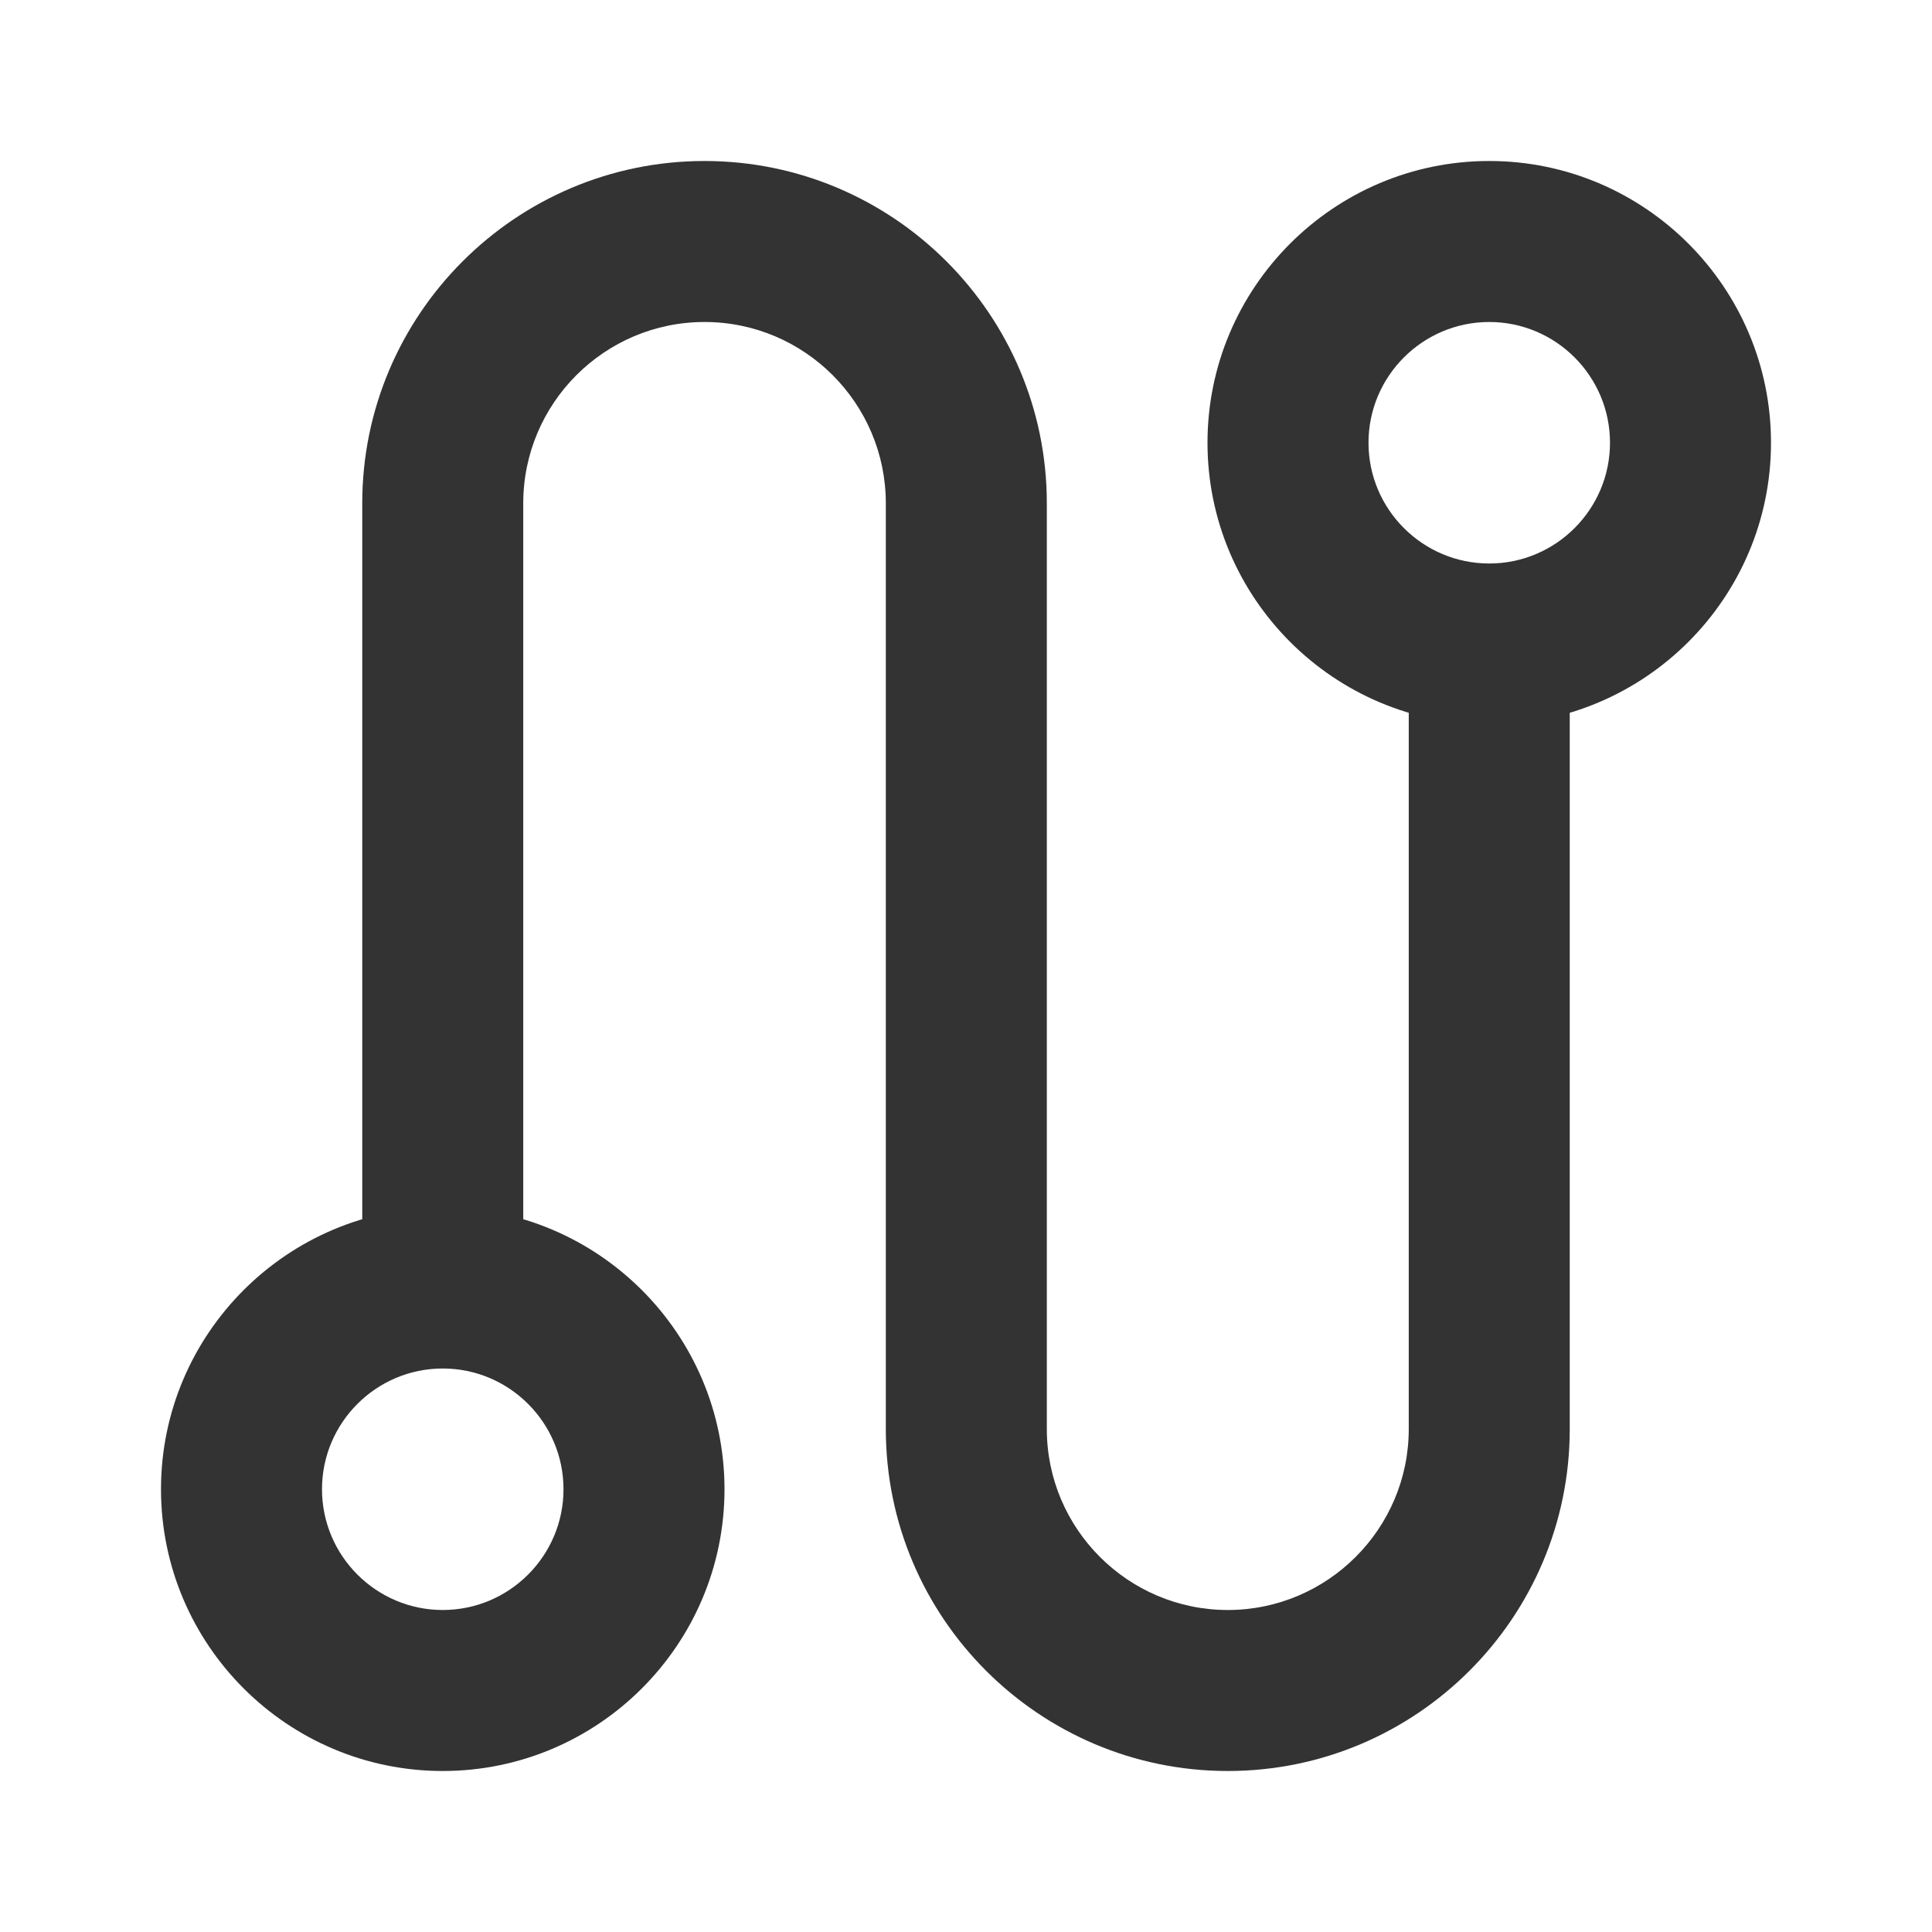<?xml version="1.0" encoding="iso-8859-1"?>
<svg version="1.1" id="&#x56FE;&#x5C42;_1" xmlns="http://www.w3.org/2000/svg" xmlns:xlink="http://www.w3.org/1999/xlink" x="0px"
	 y="0px" viewBox="0 0 24 24" style="enable-background:new 0 0 24 24;" xml:space="preserve">
<path style="fill:#333333;" d="M18.5,9C16.57,9,15,7.43,15,5.5S16.57,2,18.5,2S22,3.57,22,5.5S20.43,9,18.5,9z M18.5,4
	C17.673,4,17,4.673,17,5.5S17.673,7,18.5,7S20,6.327,20,5.5S19.327,4,18.5,4z"/>
<path style="fill:#333333;" d="M5.5,22C3.57,22,2,20.43,2,18.5S3.57,15,5.5,15S9,16.57,9,18.5S7.43,22,5.5,22z M5.5,17
	C4.673,17,4,17.673,4,18.5S4.673,20,5.5,20S7,19.327,7,18.5S6.327,17,5.5,17z"/>
<path style="fill:#333333;" d="M15.252,22c-2.343,0-4.248-1.905-4.248-4.248v-11.5C11.004,5.01,9.994,4,8.752,4S6.5,5.01,6.5,6.252
	V16h-2V6.252C4.5,3.907,6.407,2,8.752,2s4.252,1.907,4.252,4.252v11.5c0,1.239,1.009,2.248,2.248,2.248s2.248-1.009,2.248-2.248V8h2
	v9.752C19.5,20.095,17.595,22,15.252,22z"/>
</svg>






